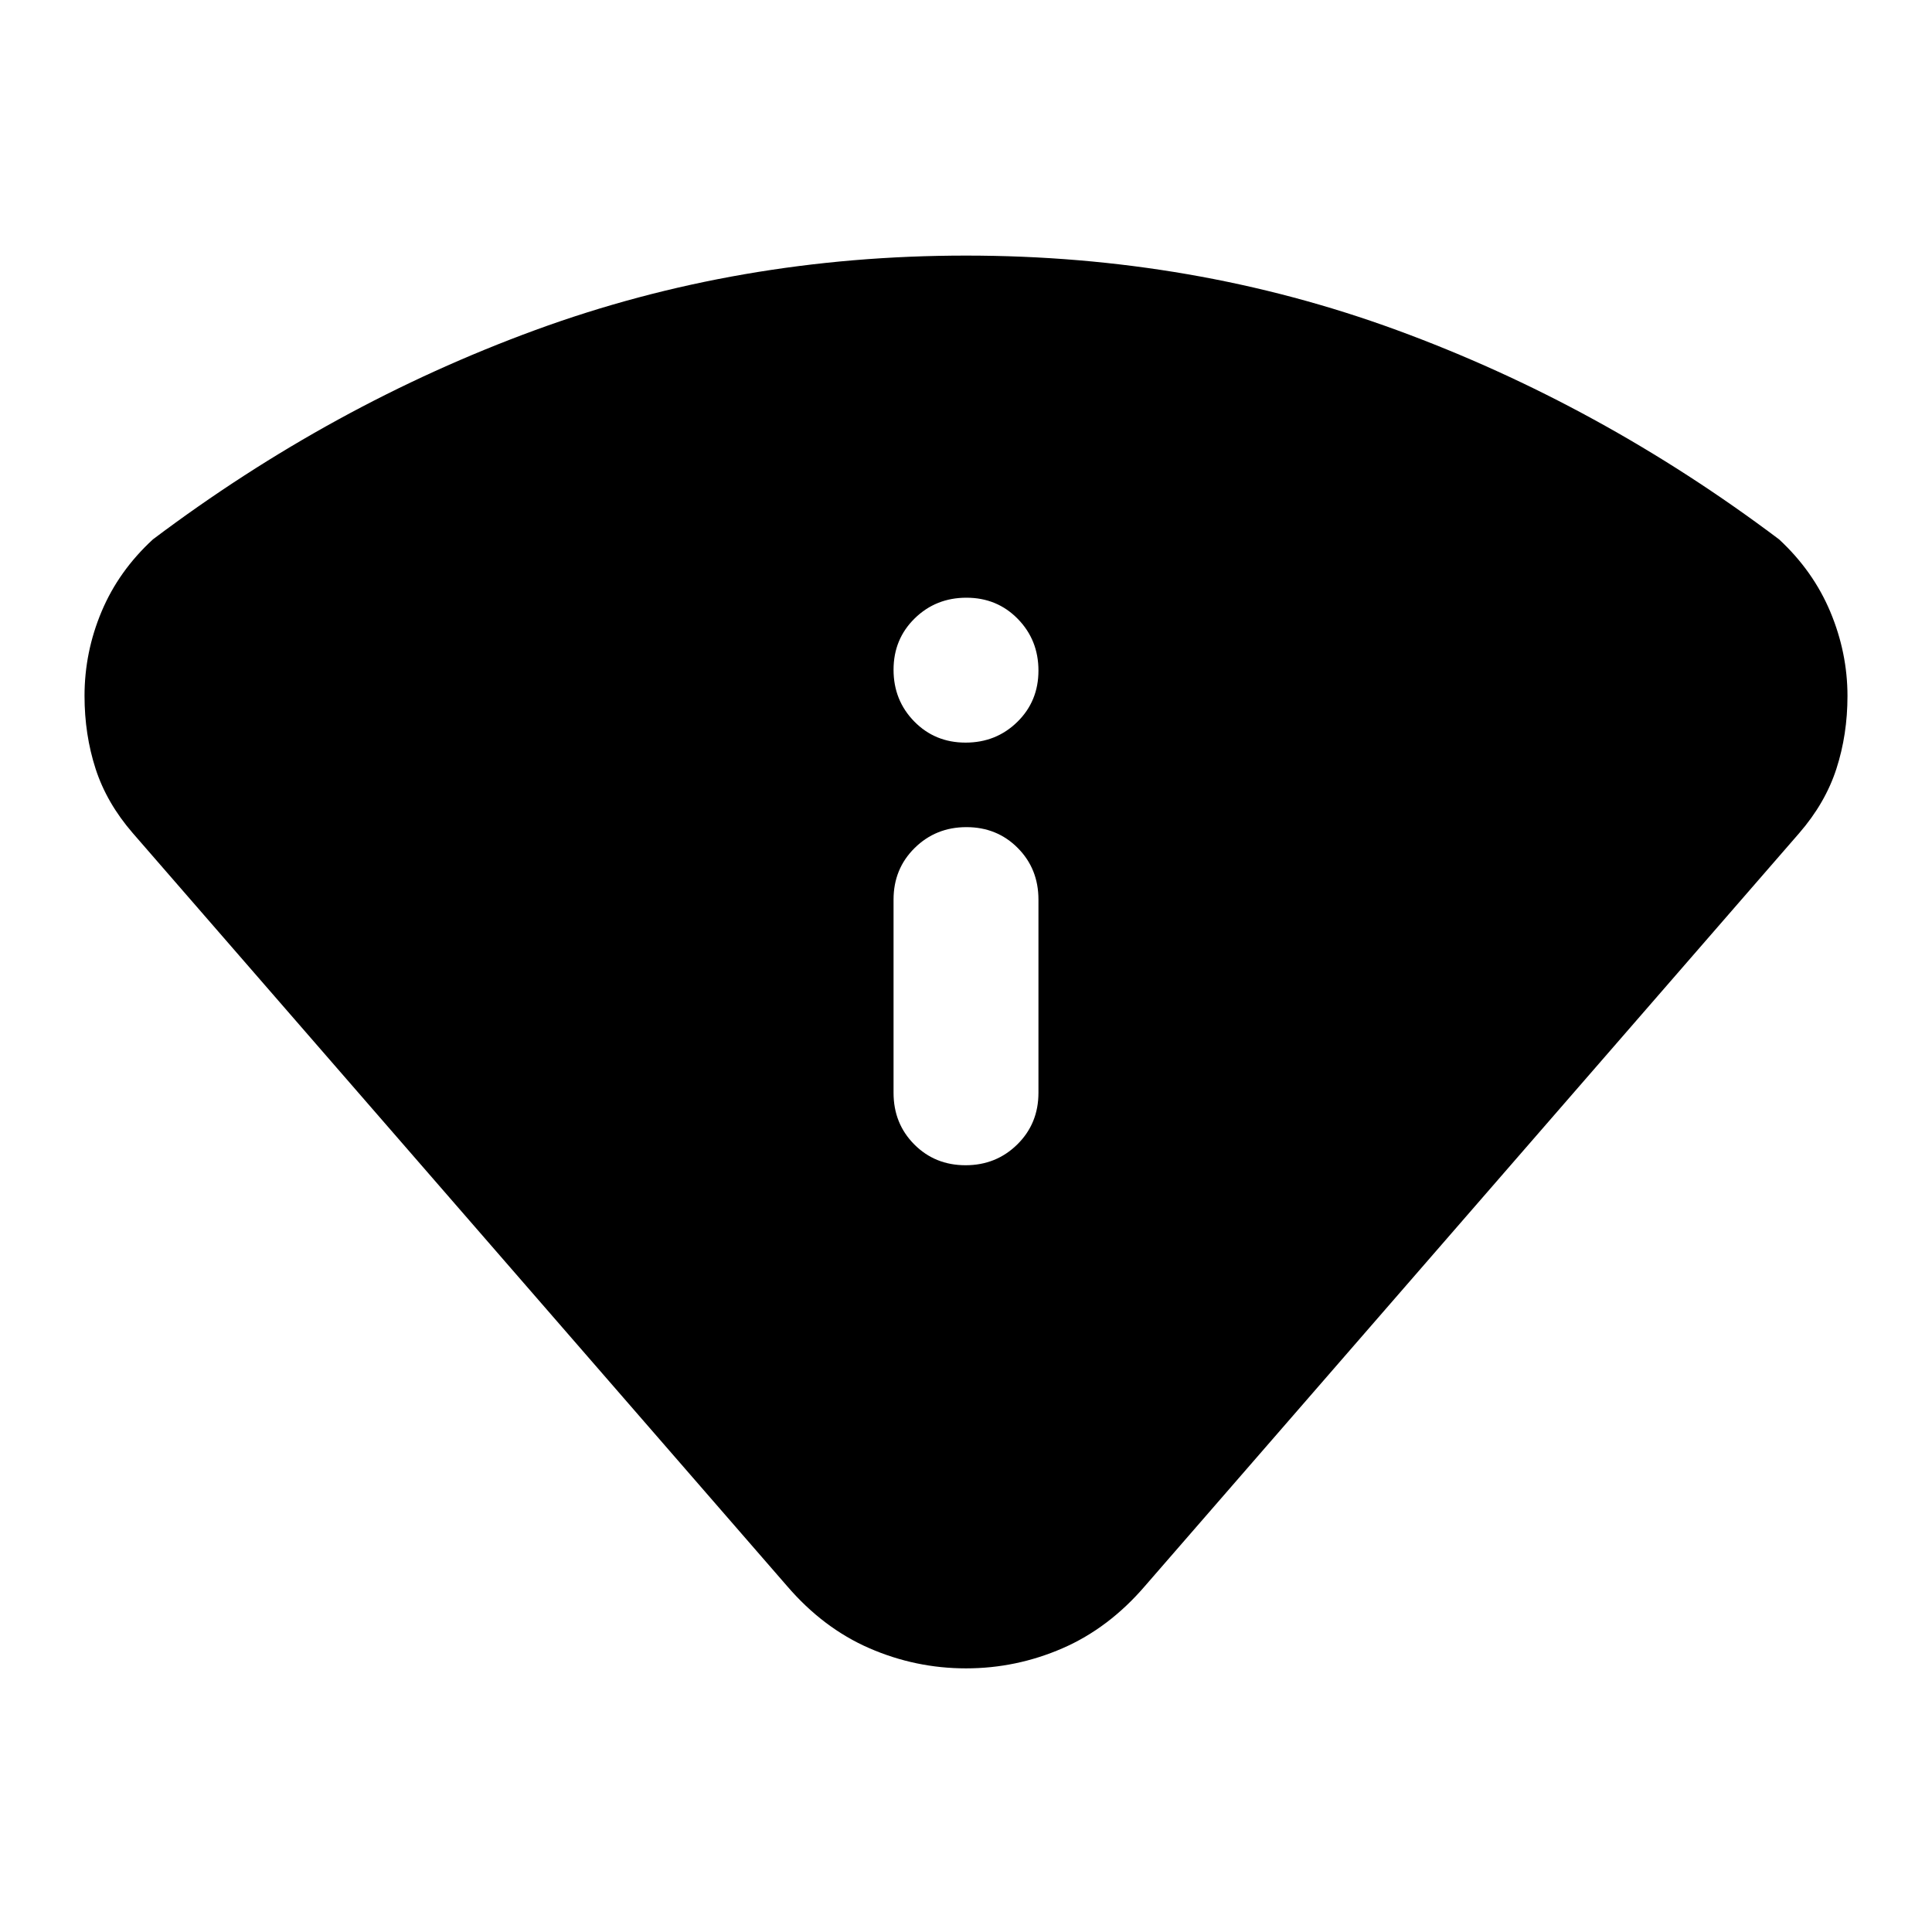 <svg xmlns="http://www.w3.org/2000/svg" height="20" viewBox="0 -960 960 960" width="20"><path d="M391-172 66-546q-13-15-18.5-32T42-614.219q0-21.781 8.5-41.967T76-692q89-67 190-104t214-37q113 0 214 37t190 104q17 15.744 25.5 36.08 8.5 20.337 8.5 41.764Q918-595 912.5-578T894-546L569-172q-18 21-41 31t-48 10q-25 0-48-10t-41-31Zm53-245q0 15.3 10.289 25.65 10.29 10.35 25.5 10.35Q495-381 505.5-391.35 516-401.7 516-417v-96q0-15.3-10.289-25.65-10.29-10.35-25.5-10.35Q465-549 454.5-538.65 444-528.3 444-513v96Zm35.789-174Q495-591 505.5-601.289q10.5-10.29 10.5-25.5Q516-642 505.711-652.5q-10.29-10.5-25.5-10.5Q465-663 454.5-652.711q-10.5 10.29-10.5 25.5Q444-612 454.289-601.5q10.29 10.5 25.5 10.5Z"/></svg>